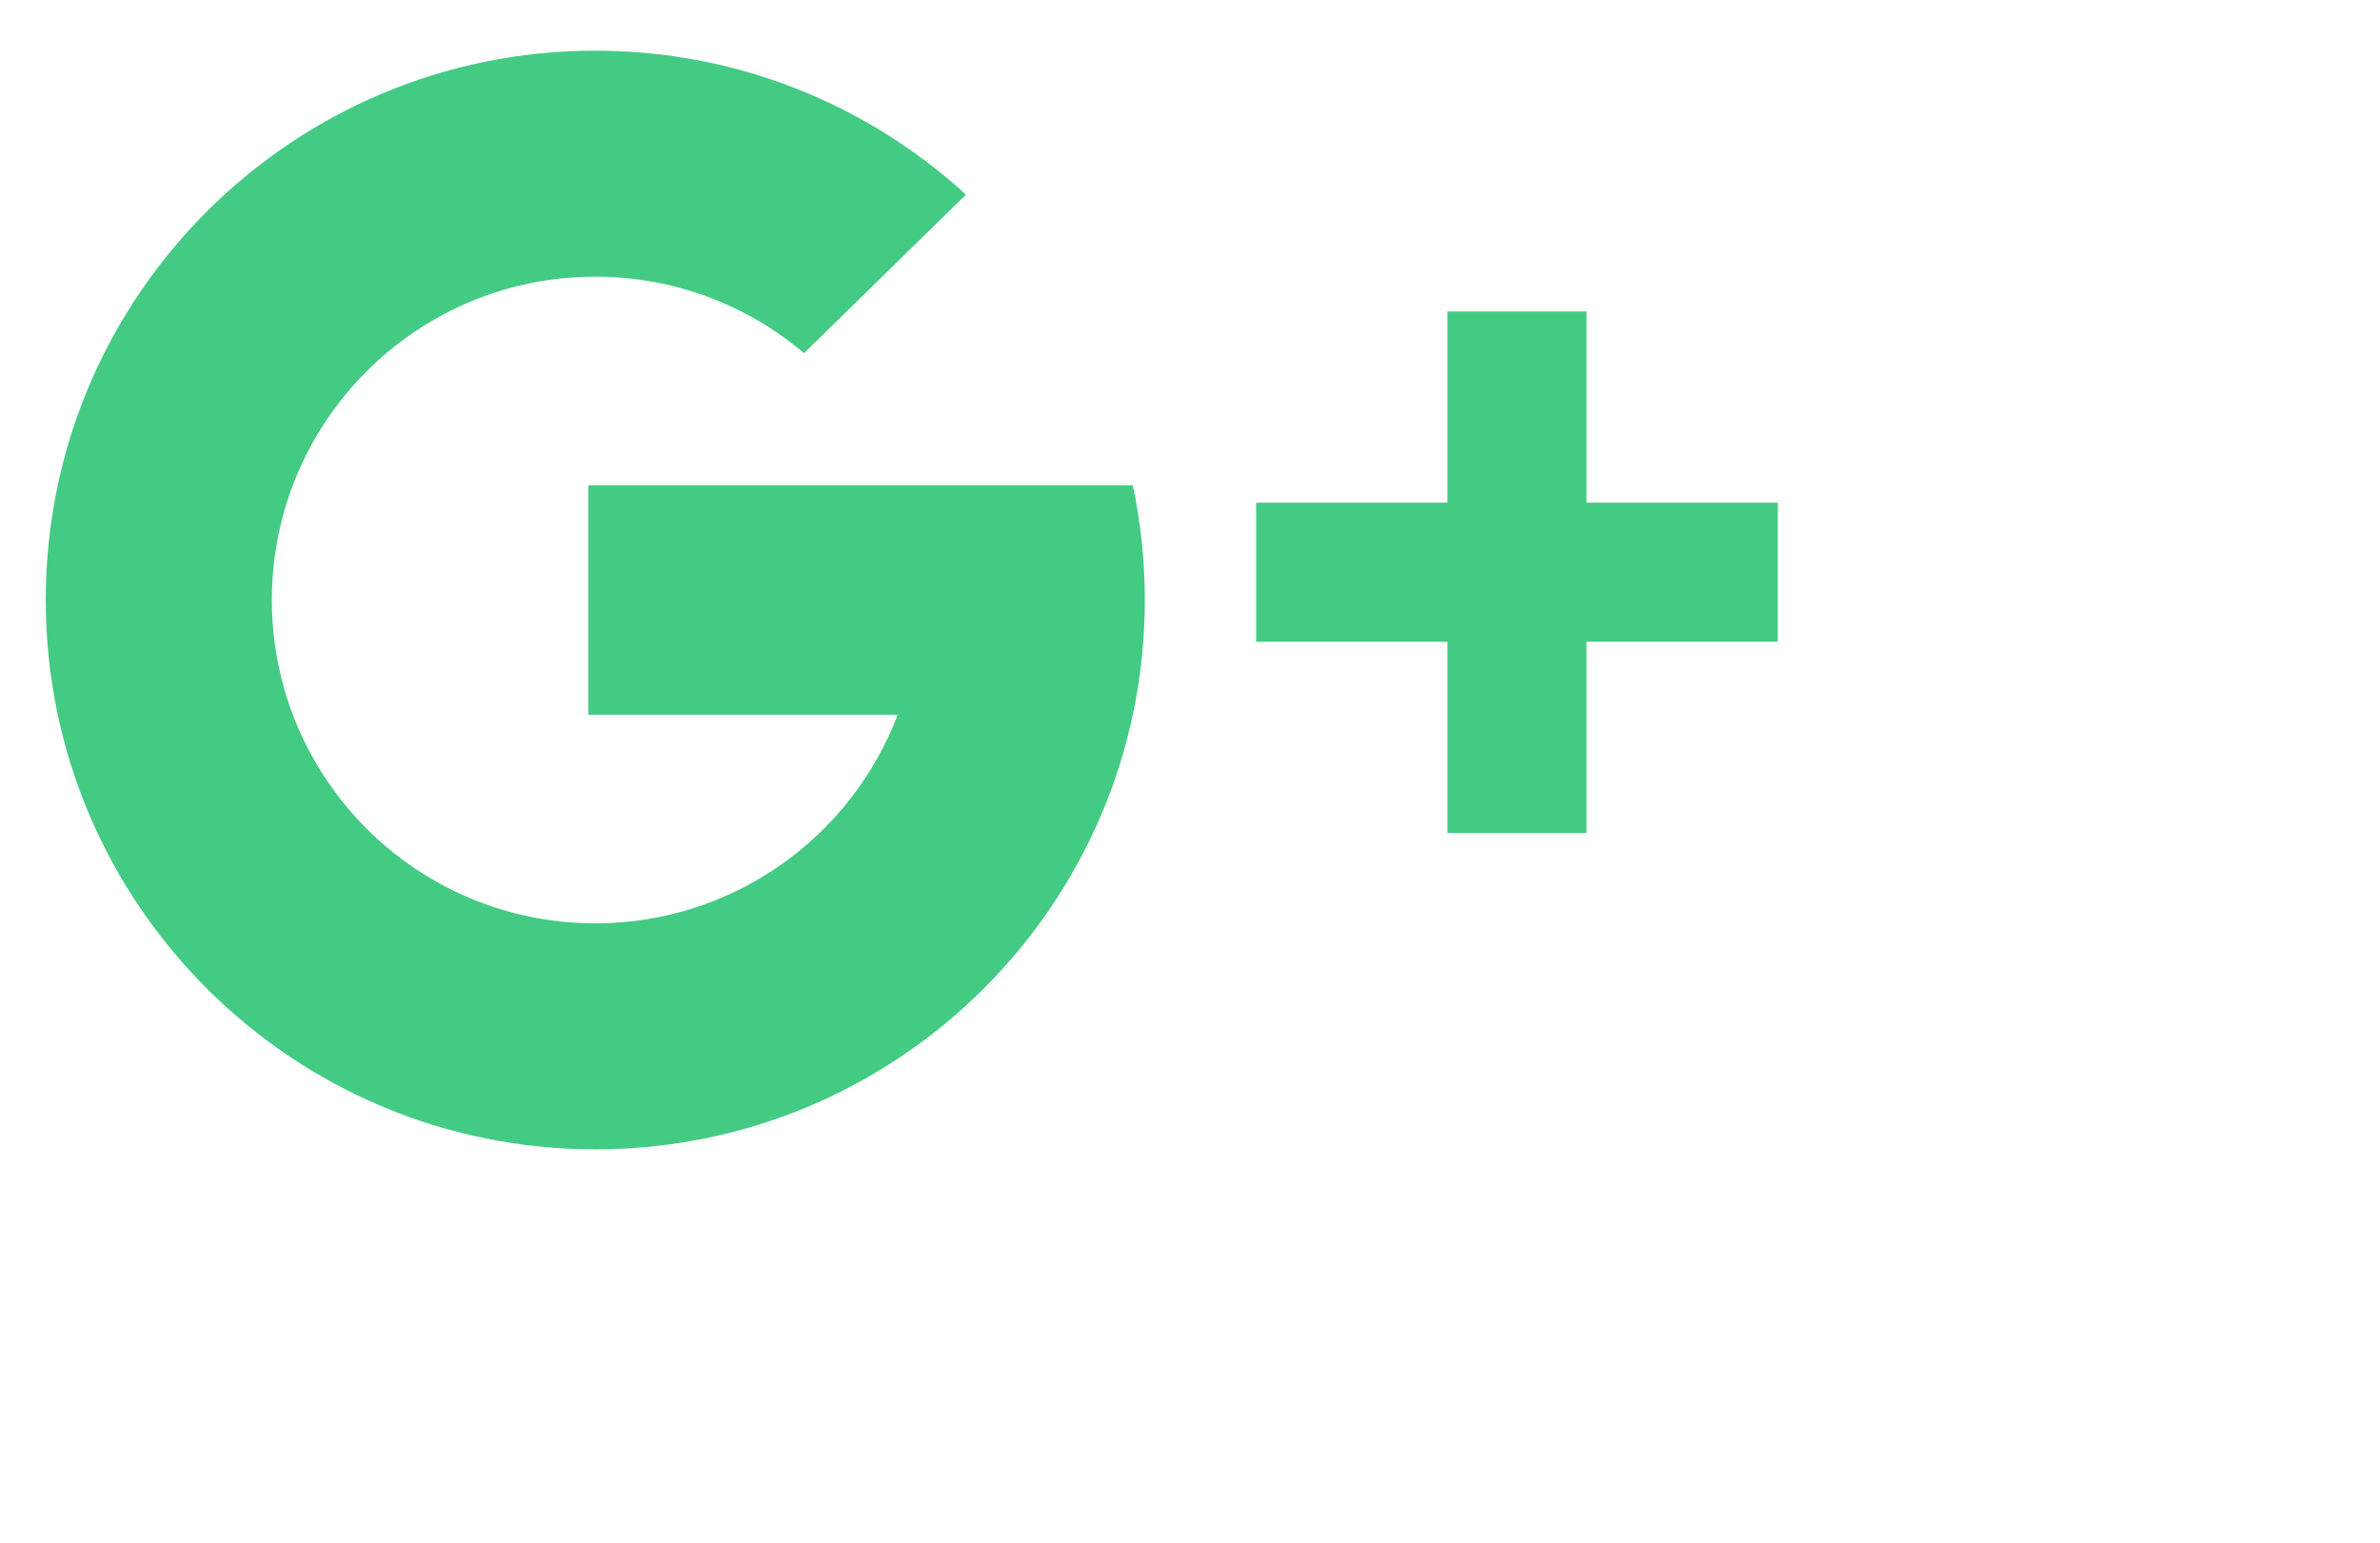 <svg 
 xmlns="http://www.w3.org/2000/svg"
 xmlns:xlink="http://www.w3.org/1999/xlink"
 width="0.472in" height="0.306in">
<path fill-rule="evenodd"  fill="rgb(67, 203, 131)"
 d="M30.205,12.219 L30.205,15.860 L27.557,15.860 L27.557,12.219 L23.915,12.219 L23.915,9.571 L27.557,9.571 L27.557,5.930 L30.205,5.930 L30.205,9.571 L33.847,9.571 L33.847,12.219 L30.205,12.219 ZM11.334,21.885 C5.556,21.885 0.871,17.201 0.871,11.424 C0.871,5.648 5.556,0.965 11.334,0.965 C14.054,0.965 16.531,2.004 18.391,3.706 L15.308,6.724 C14.235,5.817 12.849,5.268 11.334,5.268 C7.933,5.268 5.176,8.024 5.176,11.424 C5.176,14.825 7.933,17.581 11.334,17.581 C13.965,17.581 16.210,15.931 17.091,13.609 L11.201,13.609 L11.201,9.240 L17.091,9.240 L21.531,9.240 L21.567,9.240 C21.717,9.945 21.796,10.675 21.796,11.424 C21.796,17.201 17.112,21.885 11.334,21.885 Z"/>
</svg>